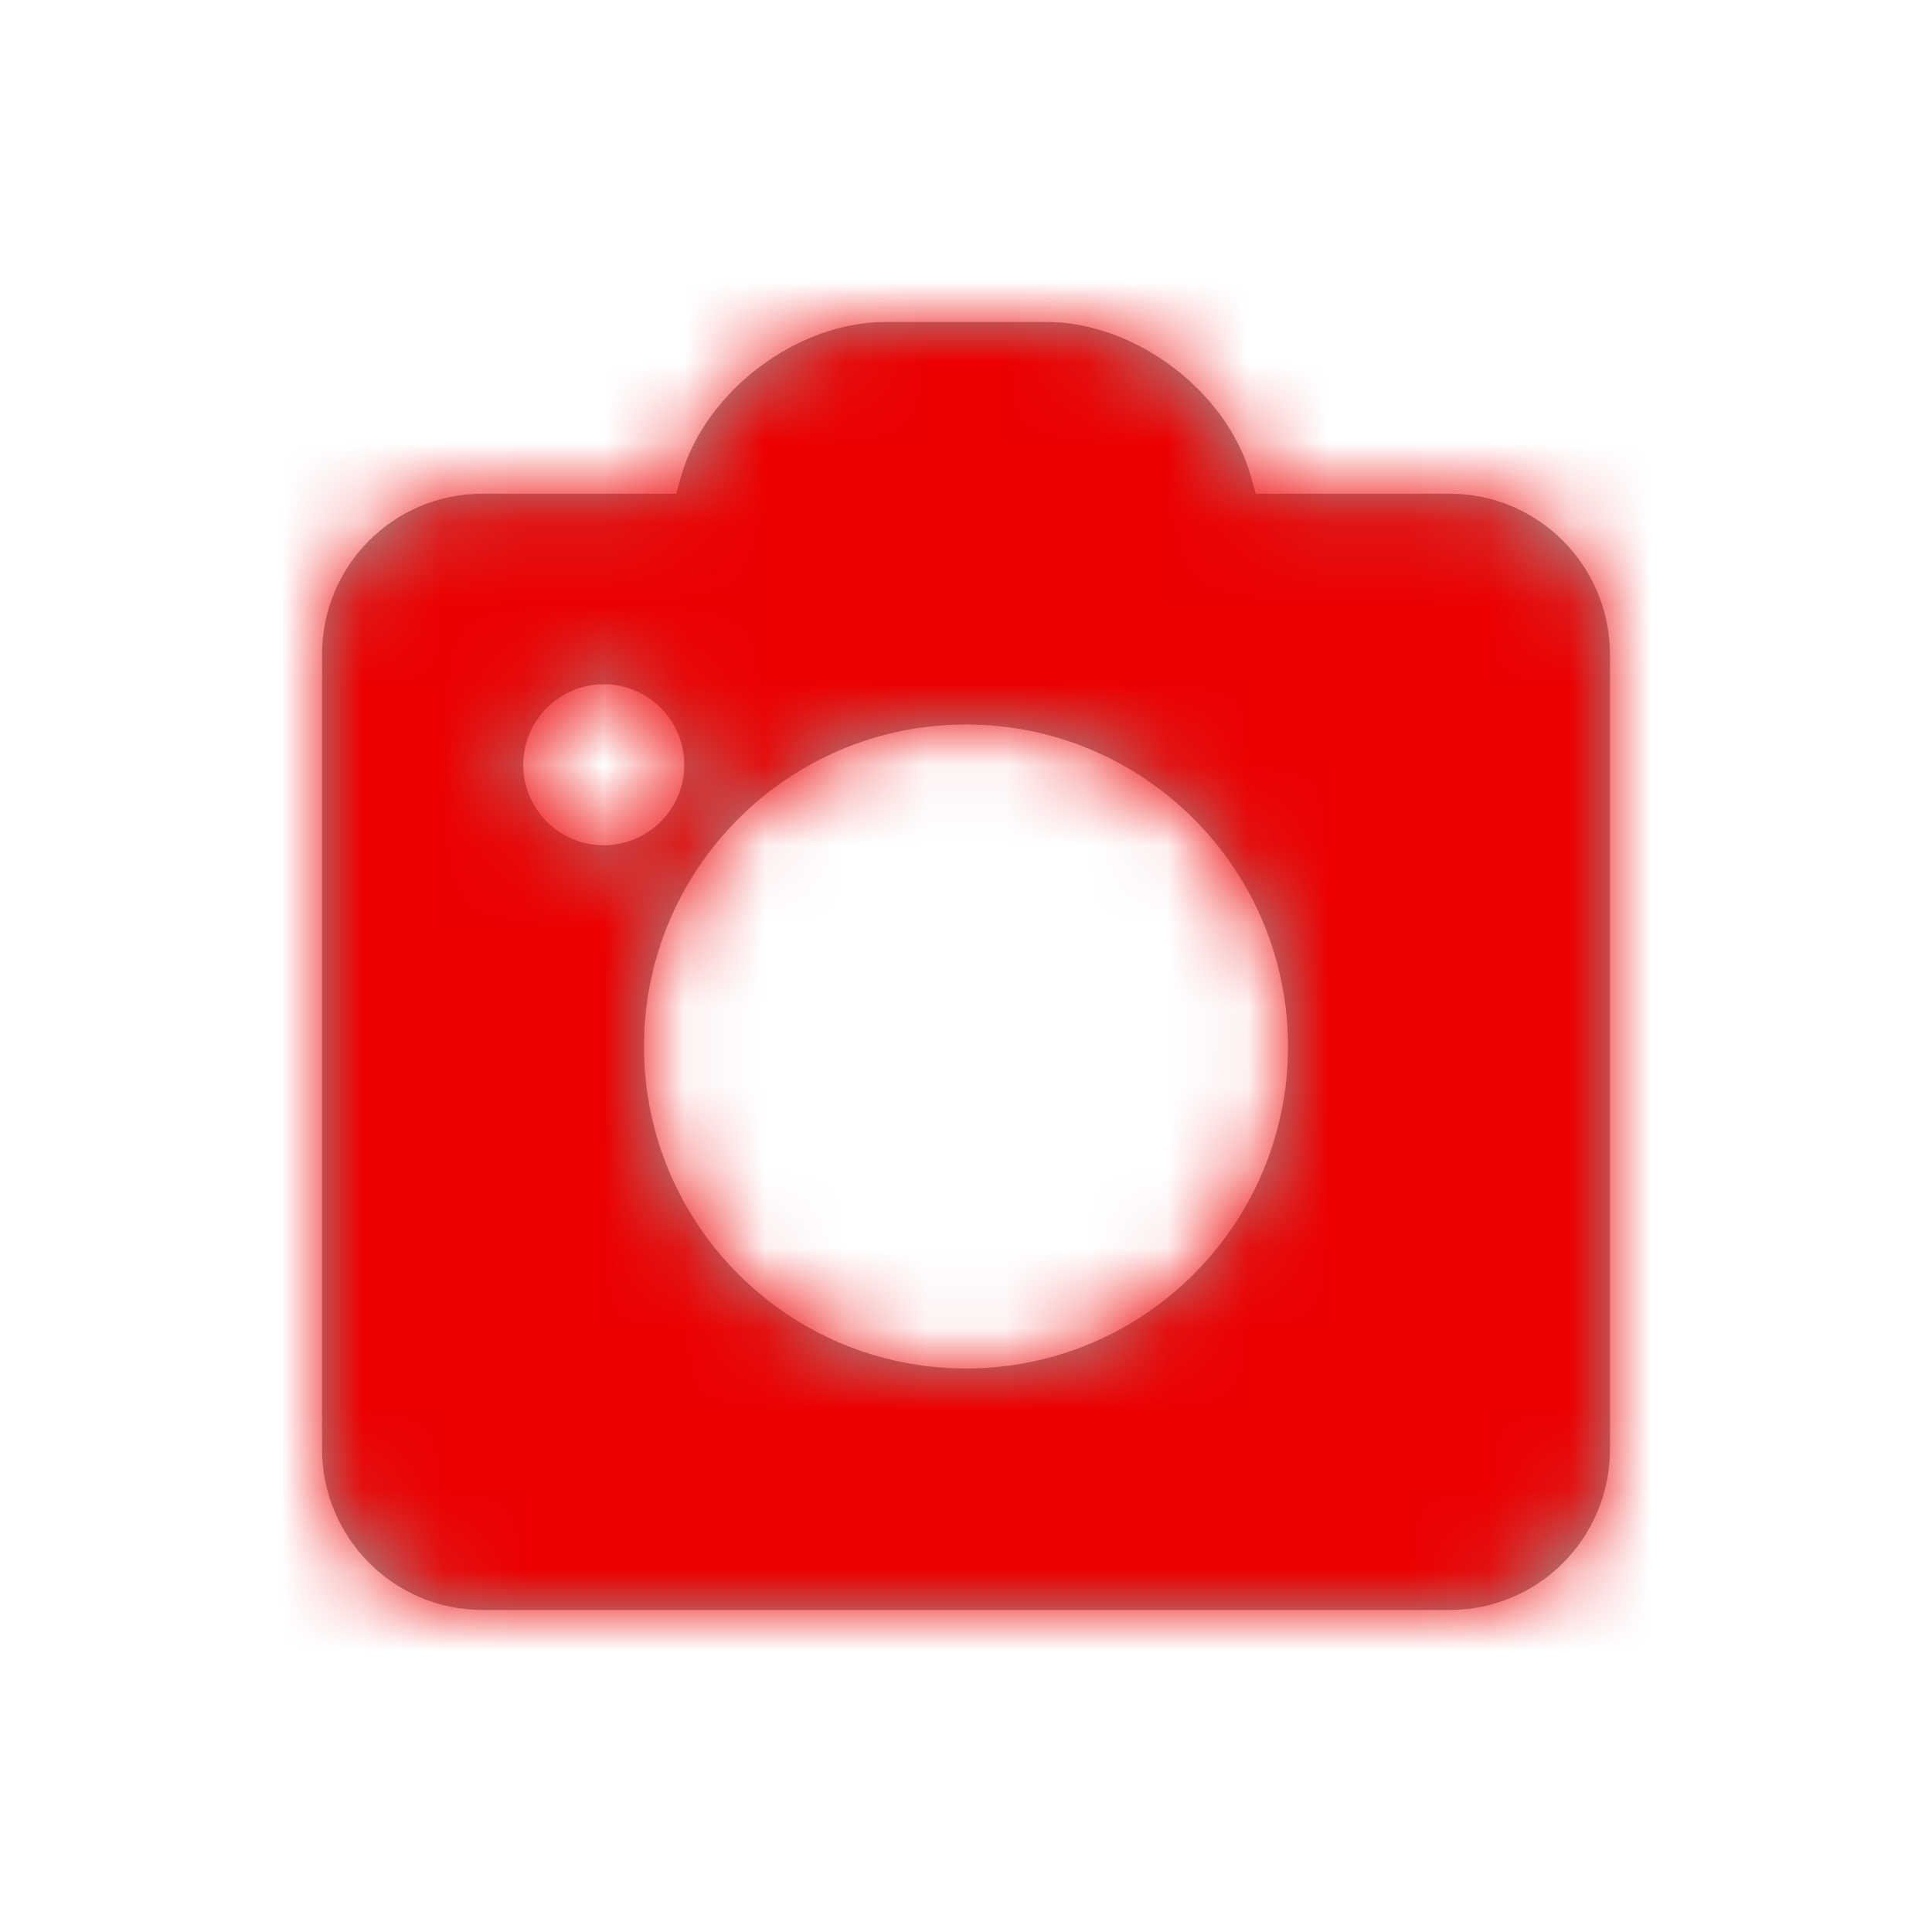 <?xml version="1.0" encoding="UTF-8"?>
<svg width="24px" height="24px" viewBox="0 0 24 24" version="1.1" xmlns="http://www.w3.org/2000/svg" xmlns:xlink="http://www.w3.org/1999/xlink">
    <!-- Generator: Sketch 43.1 (39012) - http://www.bohemiancoding.com/sketch -->
    <title>Icons/Bold/Camera</title>
    <desc>Created with Sketch.</desc>
    <defs>
        <path d="M1.994,2.133 L4.4,2.133 L4.46,1.921 C4.756,0.868 5.894,0 6.998,0 L9.002,0 C10.102,0 11.242,0.86 11.54,1.921 L11.6,2.133 L14.006,2.133 C15.11,2.133 16,3.029 16,4.135 L16,13.998 C16,15.111 15.107,16 14.006,16 L1.994,16 C0.895,16 0,15.104 0,13.998 L0,4.135 C0,3.022 0.893,2.133 1.994,2.133 Z M3.5,6.5 C4.052,6.5 4.5,6.052 4.5,5.5 C4.5,4.948 4.052,4.5 3.5,4.5 C2.948,4.5 2.5,4.948 2.5,5.5 C2.5,6.052 2.948,6.5 3.5,6.5 Z M8,13 C10.209,13 12,11.209 12,9 C12,6.791 10.209,5 8,5 C5.791,5 4,6.791 4,9 C4,11.209 5.791,13 8,13 Z" id="path-1"></path>
    </defs>
    <g id="Symbols" stroke="none" stroke-width="1" fill="none" fill-rule="evenodd">
        <g id="Icons/Bold/Camera">
            <g id="Oval-5-Copy-+-Oval-5-+-Color/Rood-Mask" transform="translate(4, 4)">
                <mask id="mask-2" fill="white">
                    <use xlink:href="#path-1"></use>
                </mask>
                <use id="Mask" fill="#9B9B9B" xlink:href="#path-1"></use>
                <g id="Color/Rood" mask="url(#mask-2)" fill="#EC0000">
                    <g transform="translate(-4, -4)" id="Rectangle">
                        <rect x="0" y="0" width="24" height="24"></rect>
                    </g>
                </g>
            </g>
        </g>
    </g>
</svg>
